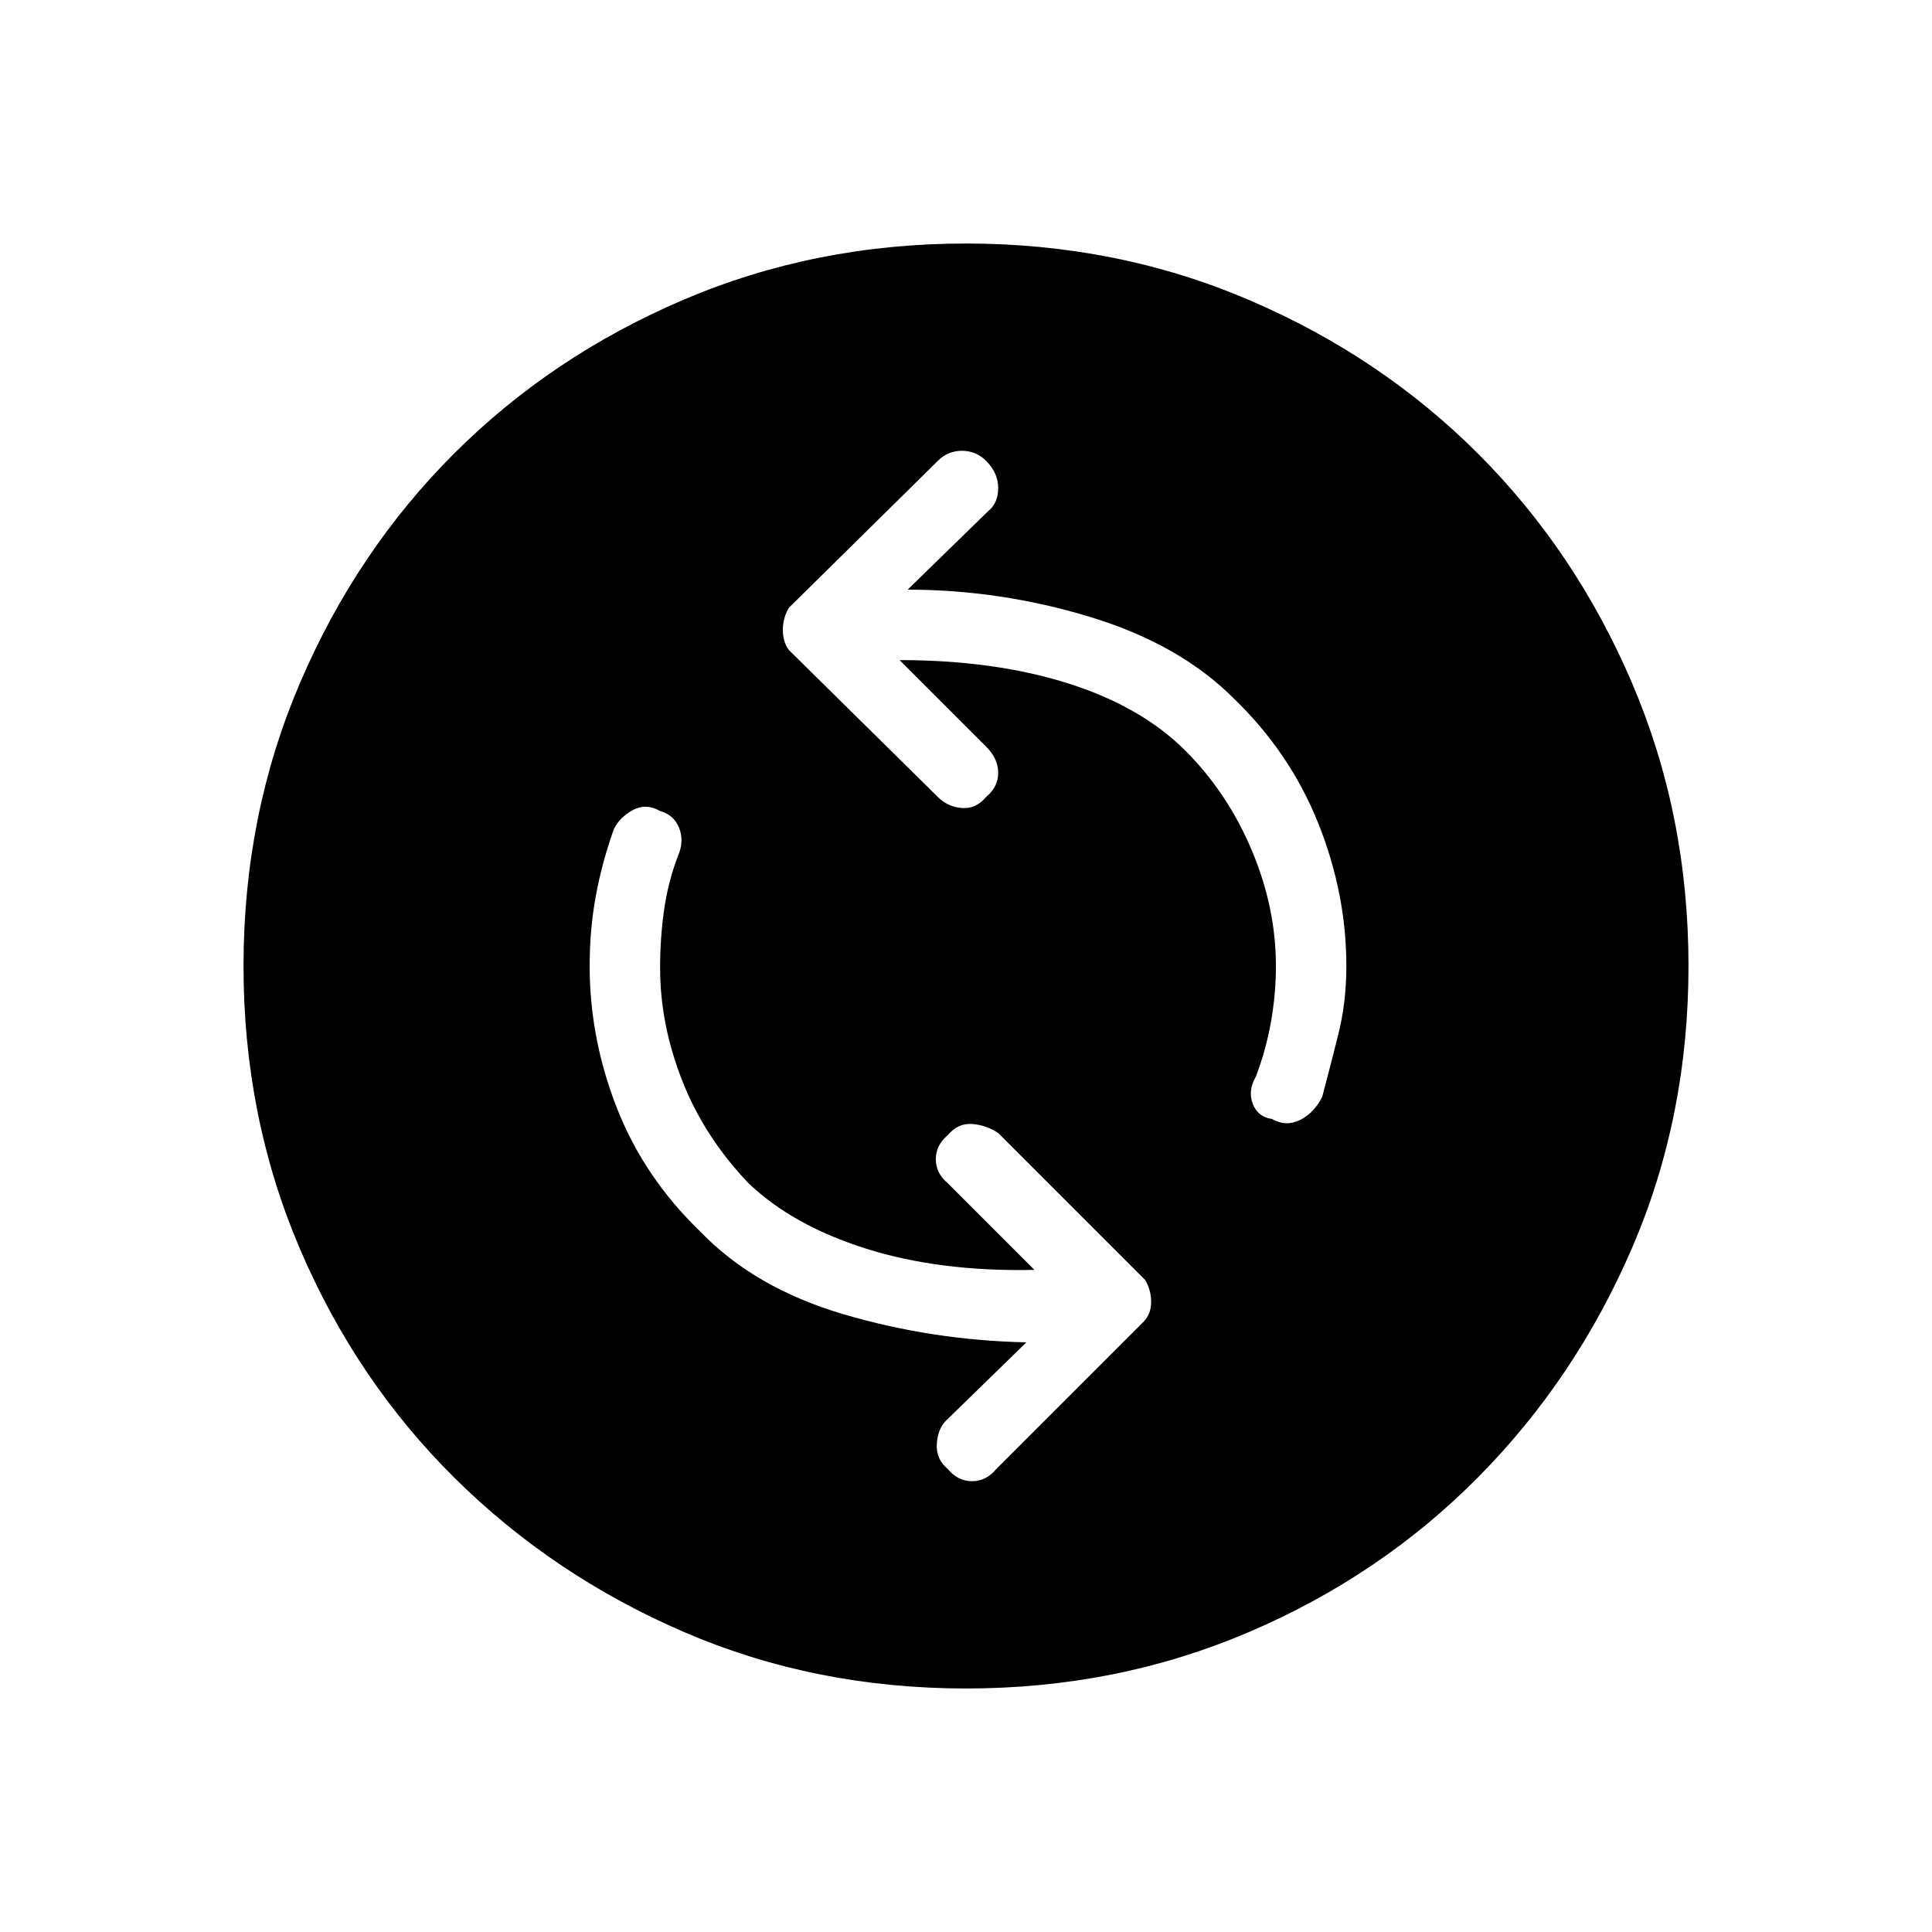 <svg xmlns="http://www.w3.org/2000/svg" height="48" width="48"><path d="M31.6 27.8q.35.2.7.025.35-.175.55-.575.2-.75.4-1.55t.2-1.7q0-1.8-.7-3.55-.7-1.75-2.1-3.1-1.35-1.35-3.575-2.025-2.225-.675-4.525-.675l2-1.95q.25-.2.25-.575 0-.375-.3-.675-.25-.25-.6-.25t-.6.25l-3.7 3.65q-.15.25-.15.55 0 .3.15.5l3.7 3.65q.25.25.6.275.35.025.6-.275.3-.25.3-.6t-.3-.65l-2.15-2.15q2.35 0 4.175.575 1.825.575 2.925 1.675 1.05 1.05 1.65 2.475.6 1.425.6 2.875 0 .7-.125 1.4t-.375 1.35q-.2.35-.075.675.125.325.475.375Zm-8.05 8.7q.25.3.6.3t.6-.3l3.65-3.65q.2-.2.2-.5t-.15-.55l-3.65-3.65q-.3-.2-.65-.225-.35-.025-.6.275-.3.25-.3.6t.3.6l2.15 2.15q-2.35.05-4.175-.525Q19.7 30.45 18.6 29.4q-1.1-1.15-1.65-2.55-.55-1.4-.55-2.8 0-.75.1-1.45t.35-1.35q.15-.35.025-.675-.125-.325-.475-.425-.35-.2-.675-.025-.325.175-.475.475-.3.85-.45 1.675-.15.825-.15 1.725 0 1.8.675 3.525Q16 29.25 17.4 30.6q1.35 1.4 3.55 2.05 2.2.65 4.55.7l-2 1.95q-.2.2-.225.575-.025.375.275.625Zm.45 5.45q-3.75 0-7-1.4t-5.7-3.825q-2.45-2.425-3.85-5.7Q6.05 27.75 6.05 24q0-3.75 1.4-7.025 1.4-3.275 3.825-5.7 2.425-2.425 5.7-3.825Q20.25 6.05 24 6.05q3.75 0 7.025 1.4 3.275 1.4 5.7 3.825 2.425 2.425 3.825 5.7 1.4 3.275 1.4 7.025 0 3.75-1.4 7t-3.825 5.7q-2.425 2.45-5.7 3.85-3.275 1.4-7.025 1.4Z"/></svg>